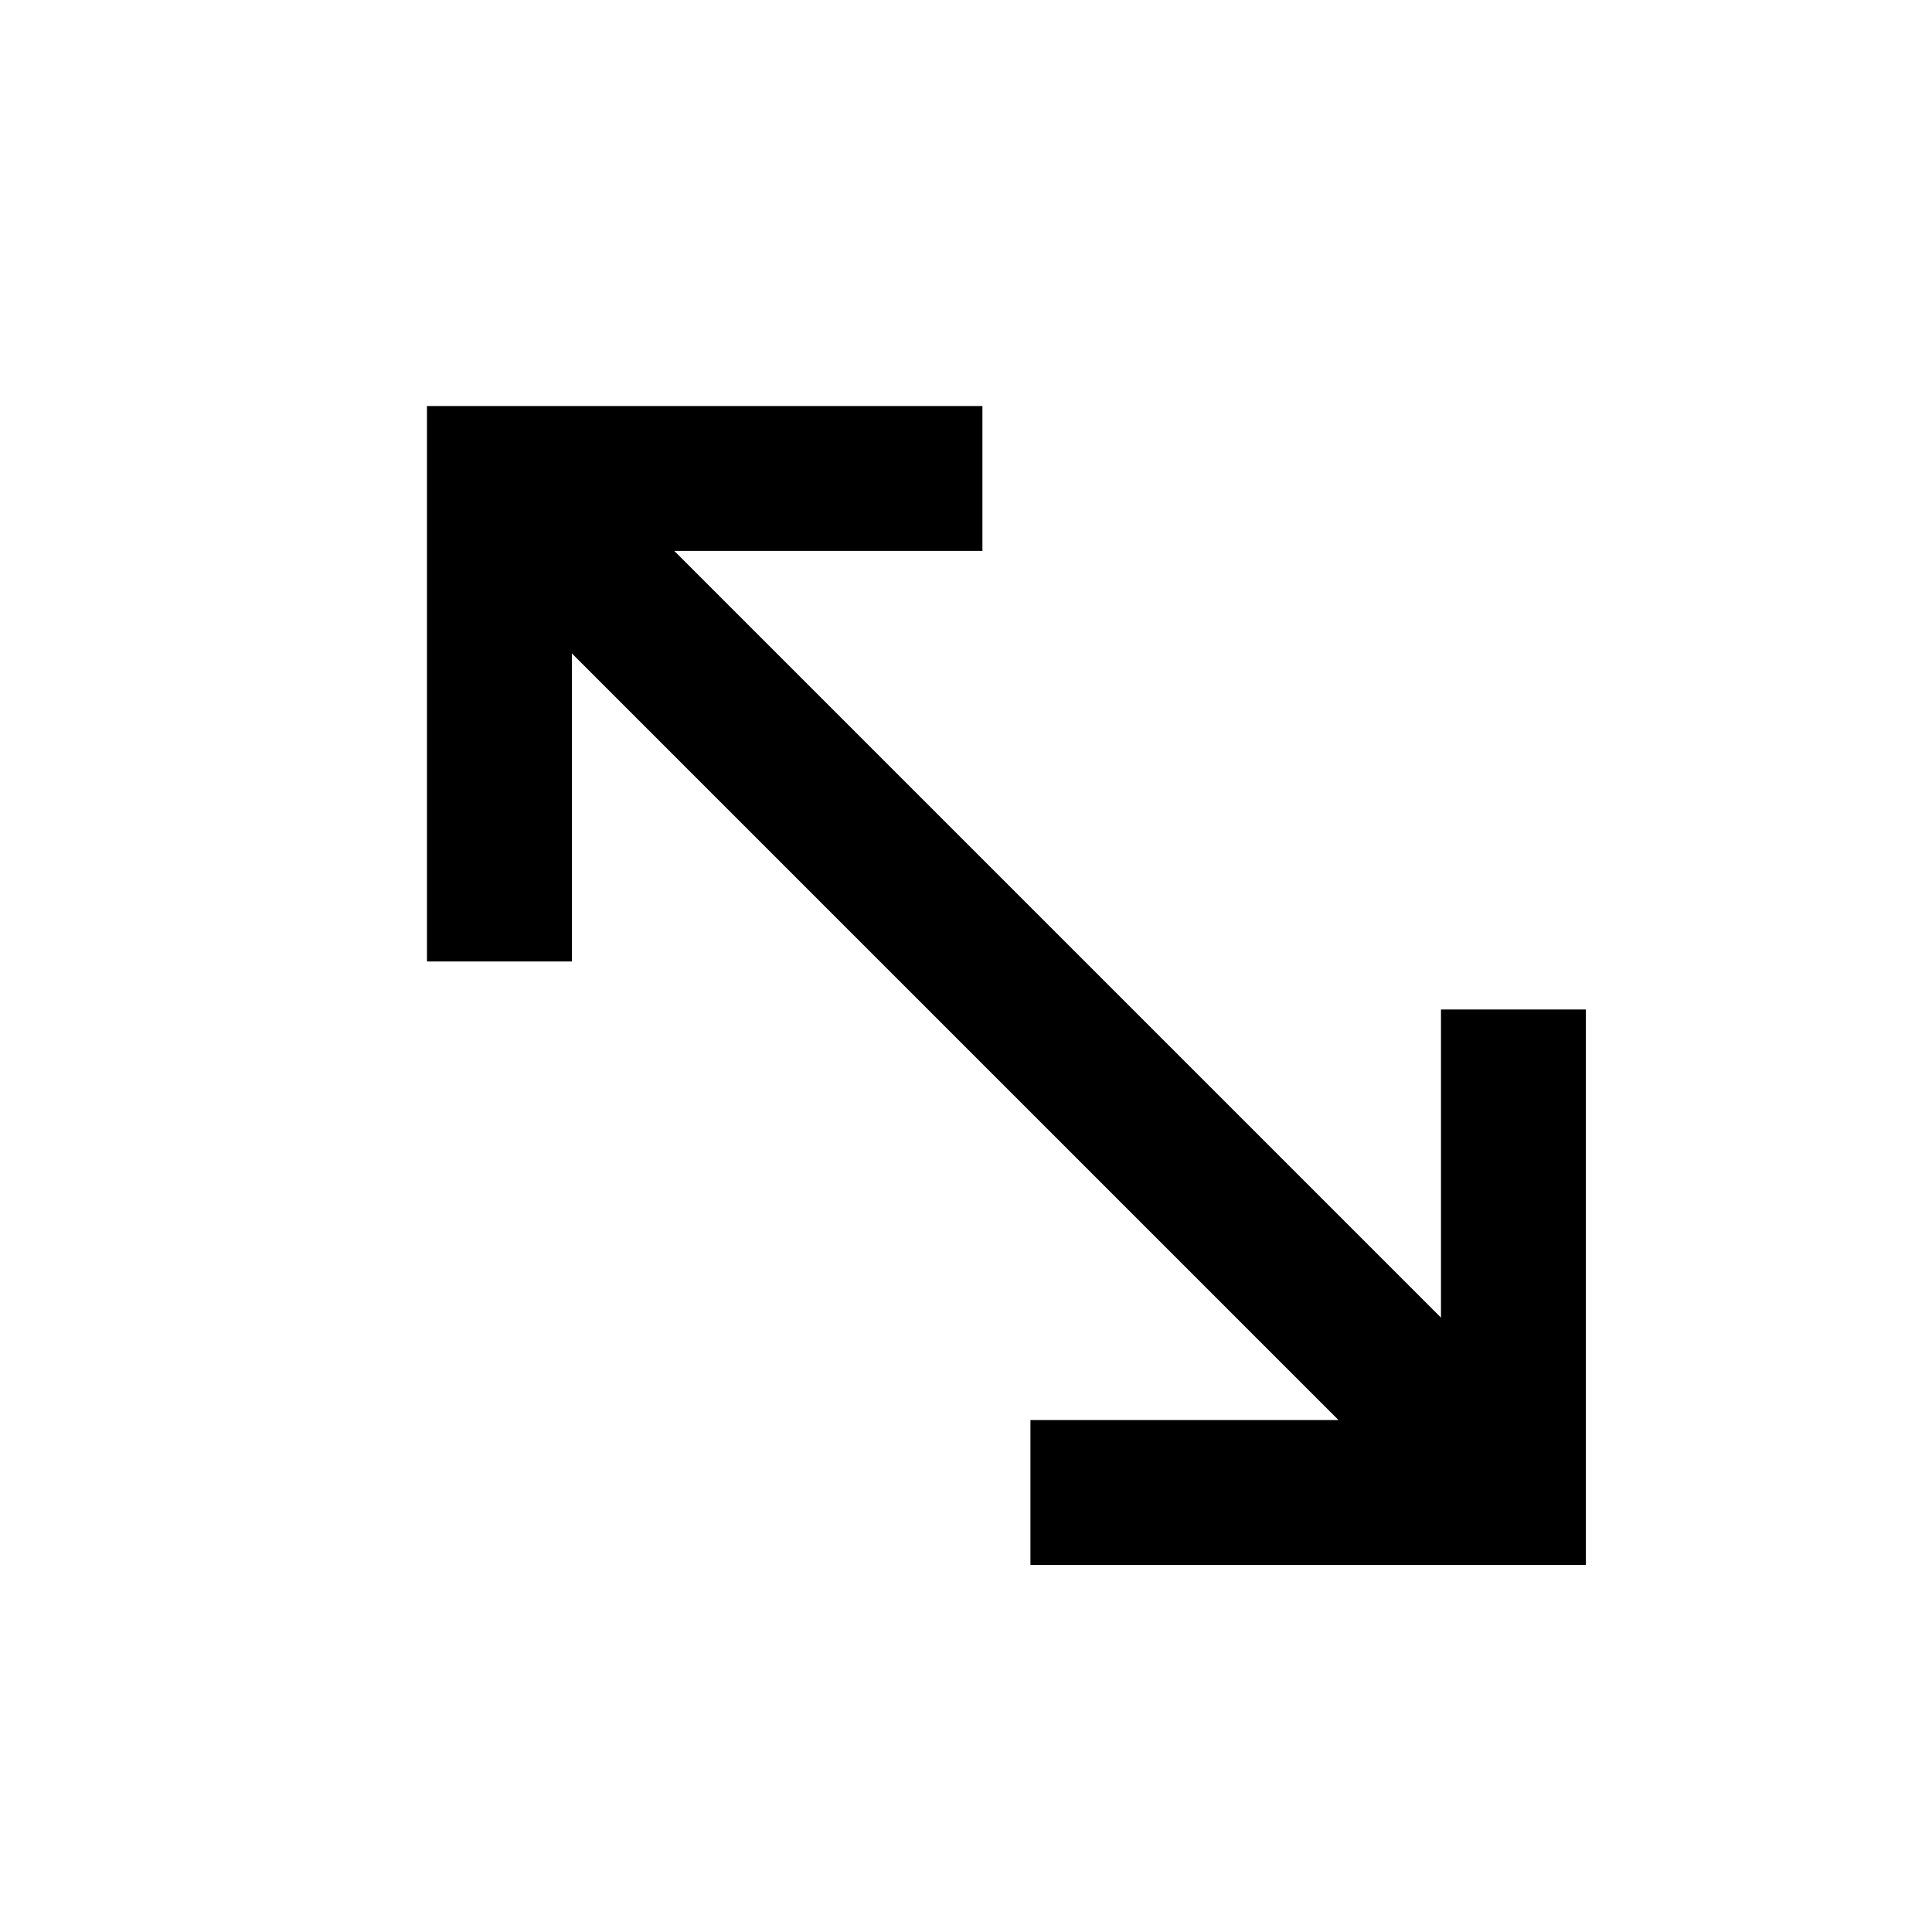 <svg width="20" height="20" viewBox="0 0 20 20" fill="none" xmlns="http://www.w3.org/2000/svg">
<path fill-rule="evenodd" clip-rule="evenodd" d="M6.98 5.703L14.917 13.64L14.917 10.45L16.417 10.45L16.417 15.139L16.417 16.2L15.356 16.2L15.356 16.2L15.356 16.2L10.667 16.2L10.667 14.7L13.856 14.7L5.92 6.764L5.92 9.953L4.42 9.953L4.42 4.203L10.17 4.203L10.17 5.703L6.98 5.703Z" fill="currentColor"/>
</svg>
